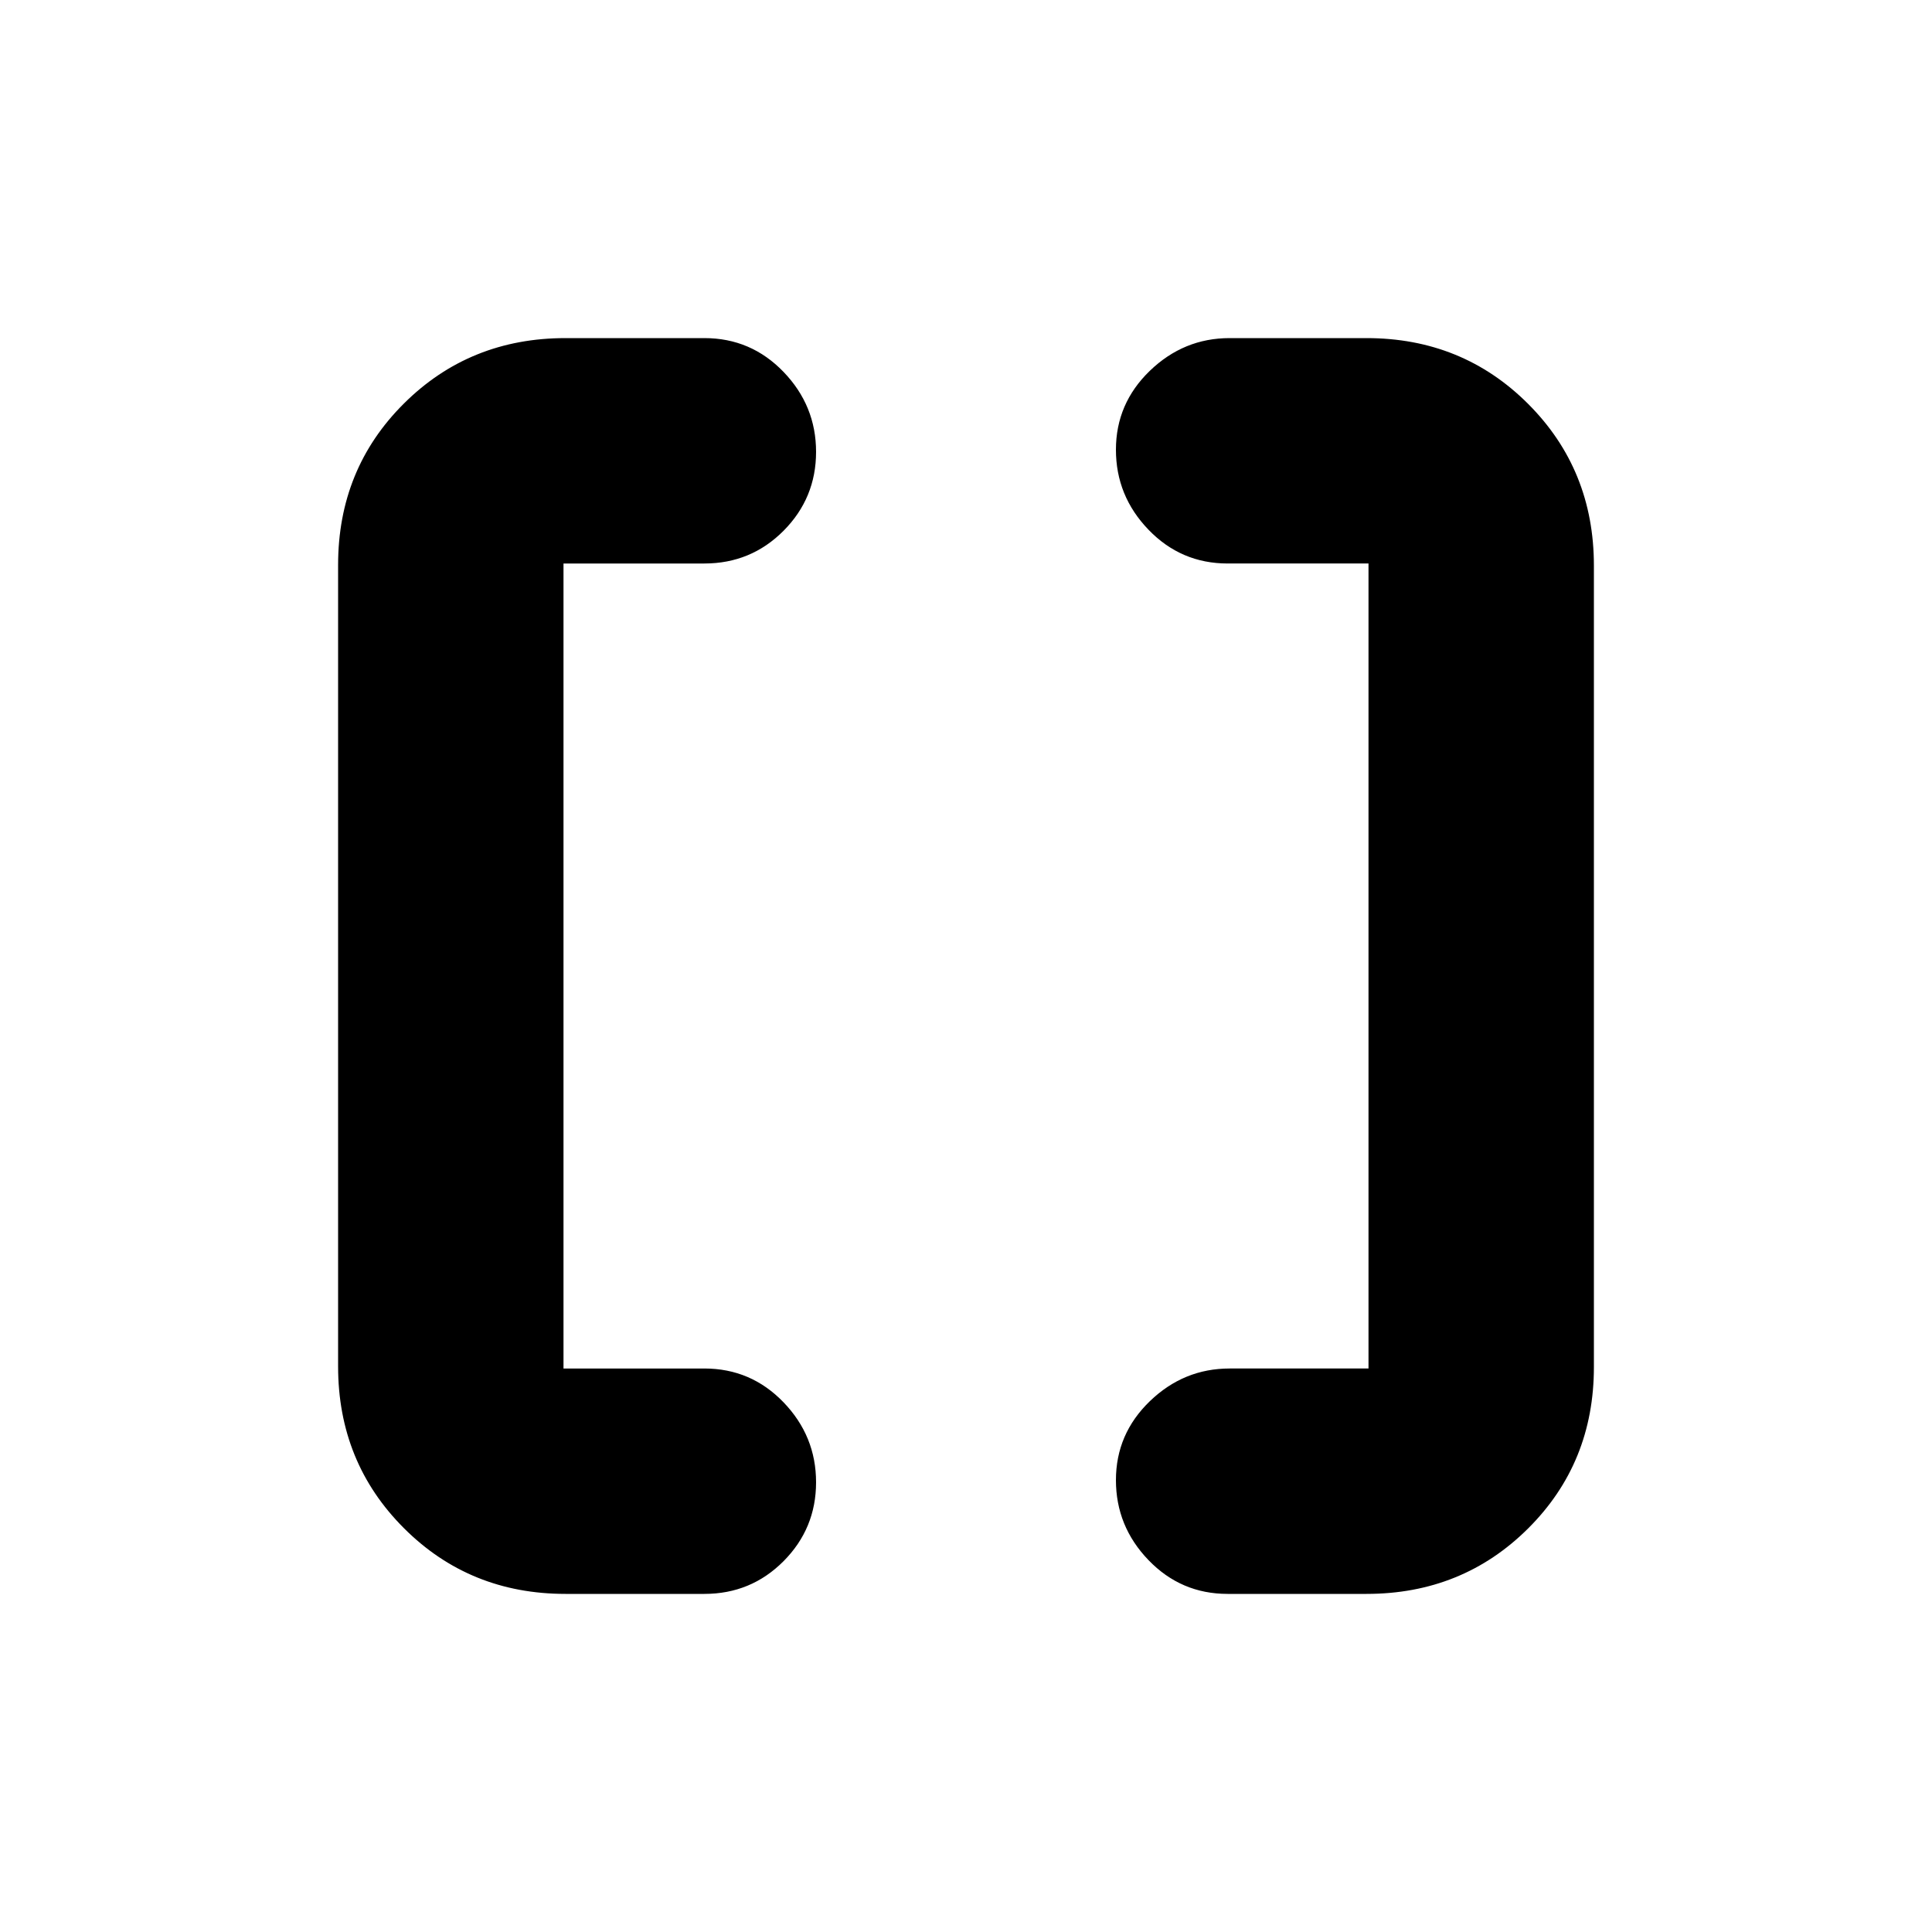 <svg xmlns="http://www.w3.org/2000/svg" height="20" viewBox="0 -960 960 960" width="20"><path d="M610-168q-23.15 0-39.32-16.79-16.18-16.79-16.18-39.75 0-22.95 16.85-39.21Q588.2-280 611-280h69v-400h-70q-23.15 0-39.32-16.79-16.18-16.79-16.18-39.75 0-22.95 16.85-39.21Q588.2-792 611-792h68q47.64 0 80.32 32.69Q792-726.61 792-678.96v398.24q0 47.66-32.68 80.19T679-168h-69Zm-329 0q-47.64 0-80.32-32.69Q168-233.39 168-281.04v-398.24q0-47.66 32.68-80.19T281-792h69q23.15 0 39.33 16.79 16.17 16.79 16.17 39.75 0 22.95-16.17 39.21Q373.15-680 350-680h-70v400h70q23.15 0 39.33 16.79 16.17 16.79 16.17 39.75 0 22.95-16.17 39.21Q373.15-168 350-168h-69Z"/></svg>